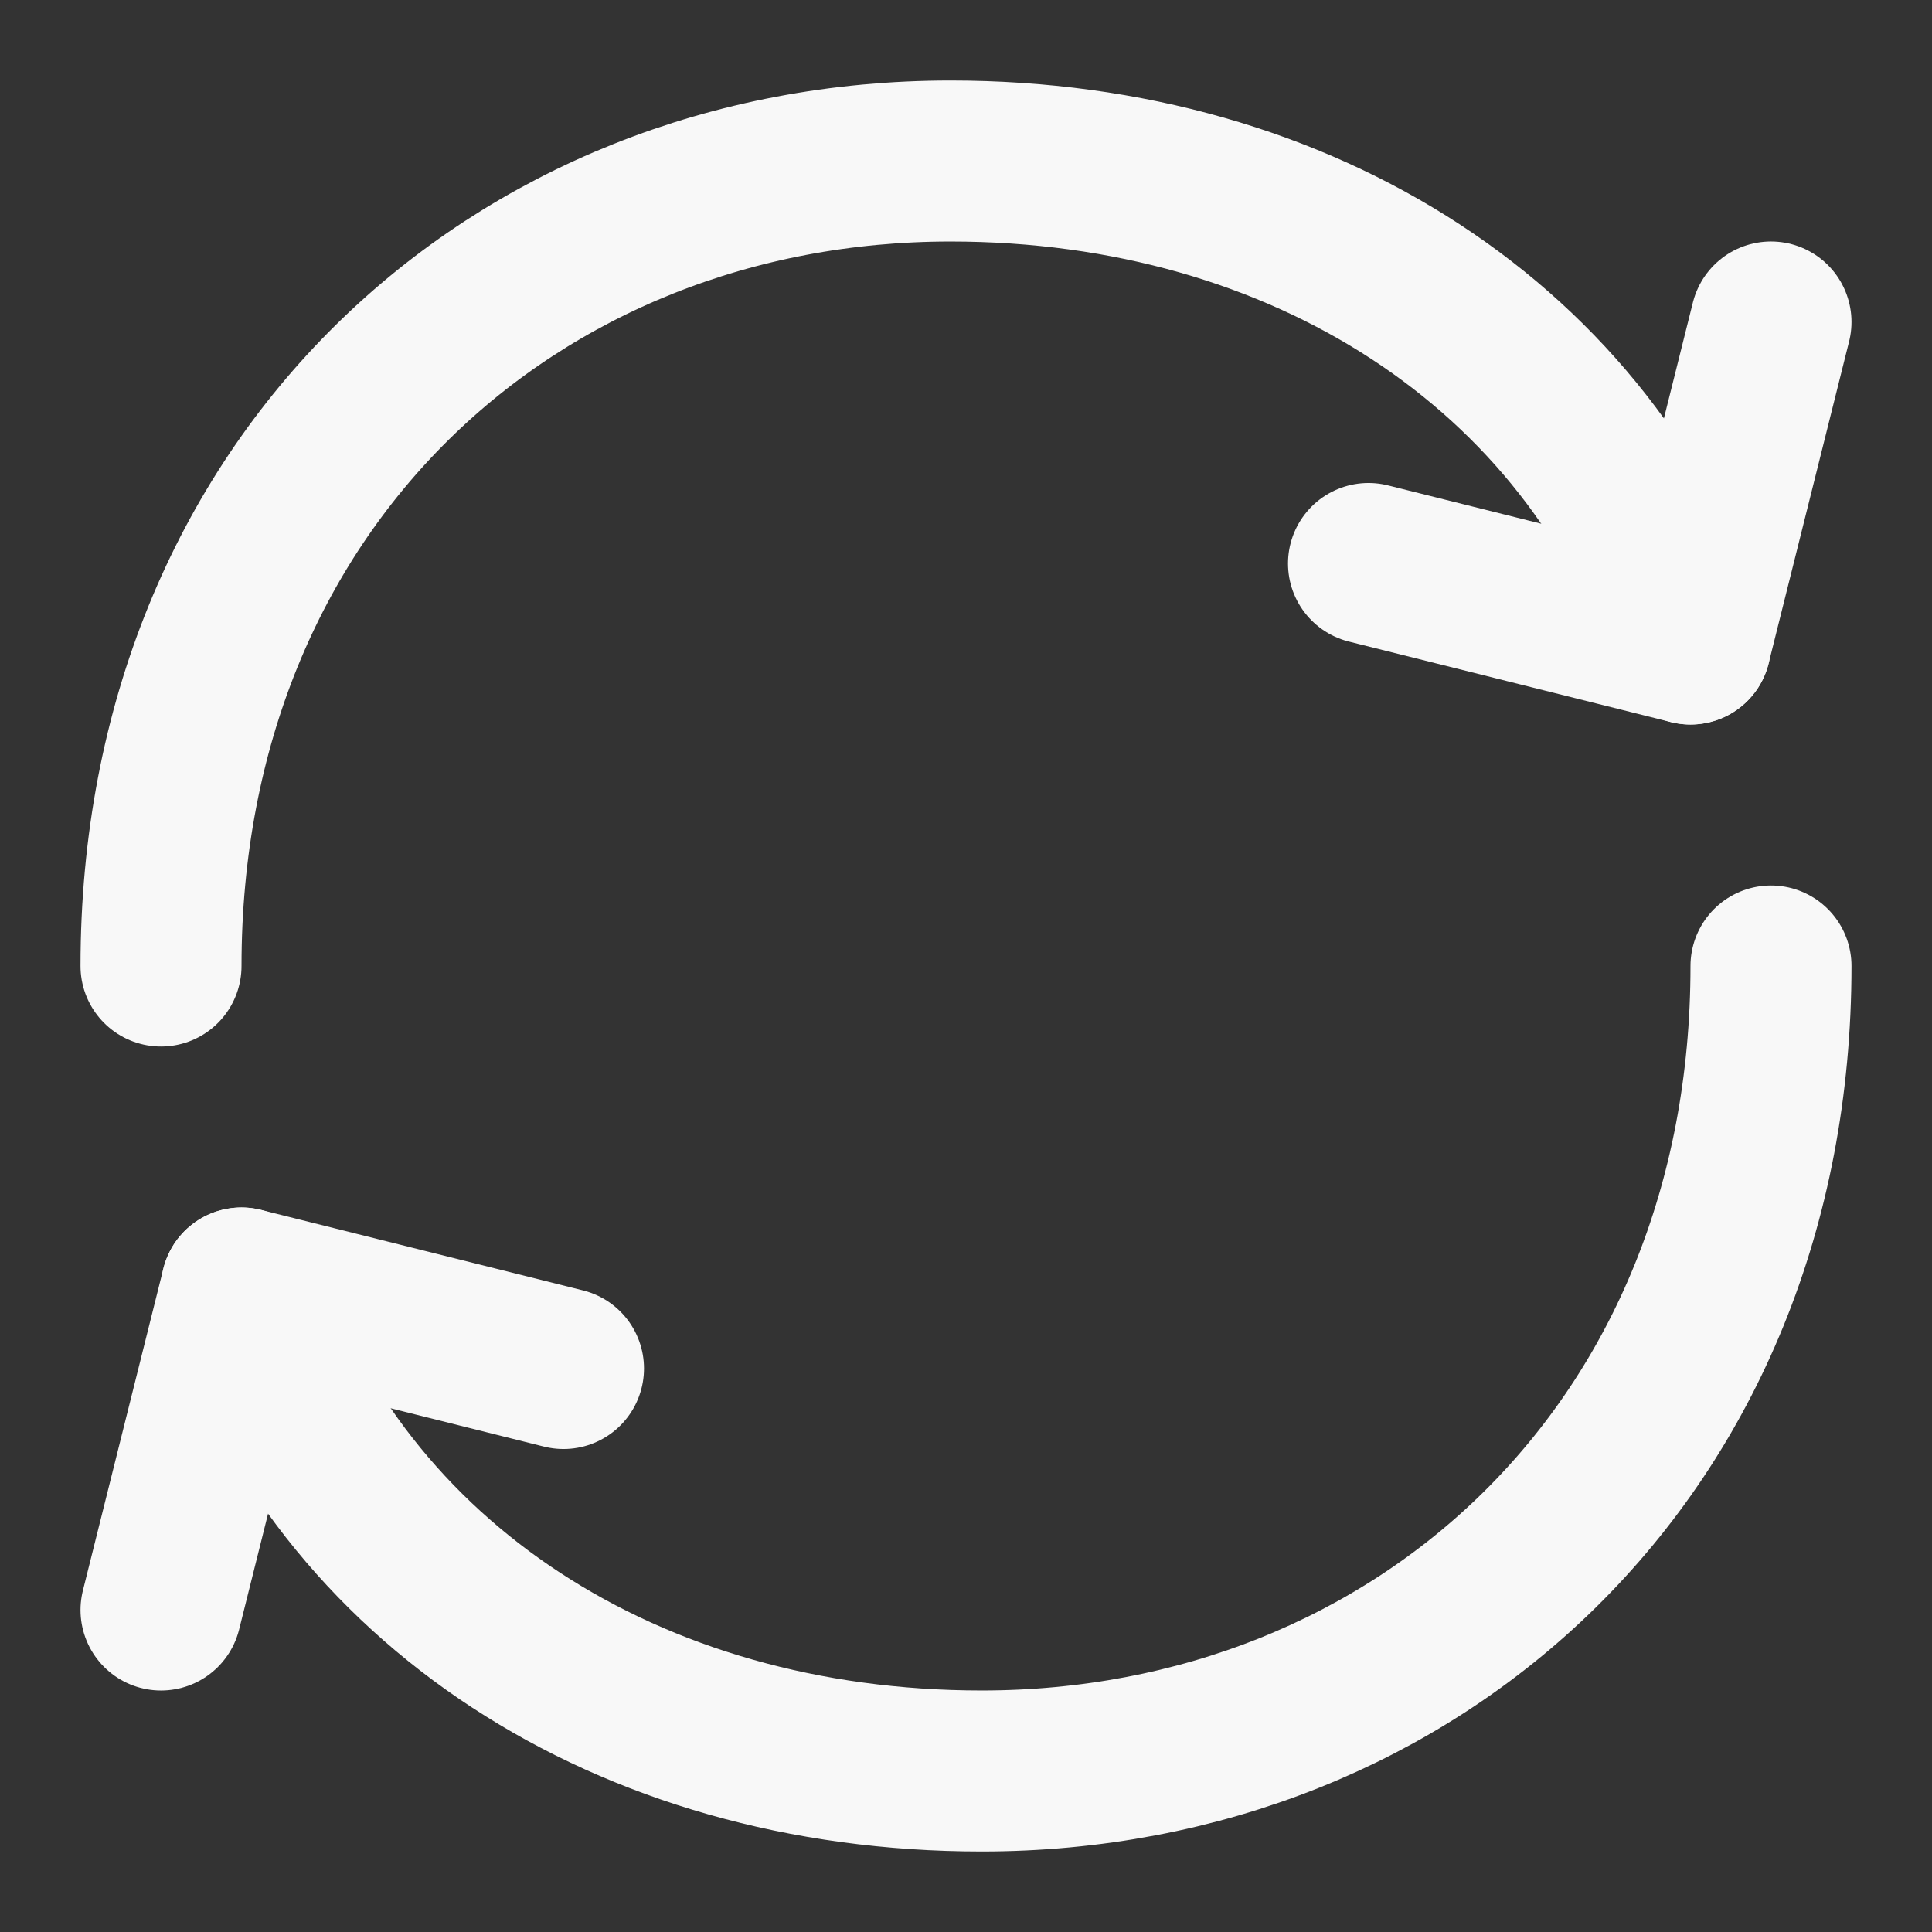 <svg width="80" height="80" viewBox="0 0 80 80" fill="none" xmlns="http://www.w3.org/2000/svg">
<rect x="0" y="0" width="80" height="80" fill="#333333" stroke="none"/>
<path d="M73.333 40C73.333 60 58.7 73.333 40.647 73.333C25.973 73.333 14.133 65.55 10 53.333M6.667 40C6.667 20 21.3 6.667 39.357 6.667C54.027 6.667 65.86 14.45 70 26.667" stroke="#F8F8F8" stroke-width="6.667" stroke-linecap="round" stroke-linejoin="round"/>
<path d="M23.333 56.667L10 53.333L6.667 66.667M56.667 23.333L70 26.667L73.333 13.333" stroke="#F8F8F8" stroke-width="6.667" stroke-linecap="round" stroke-linejoin="round"/>
</svg>
